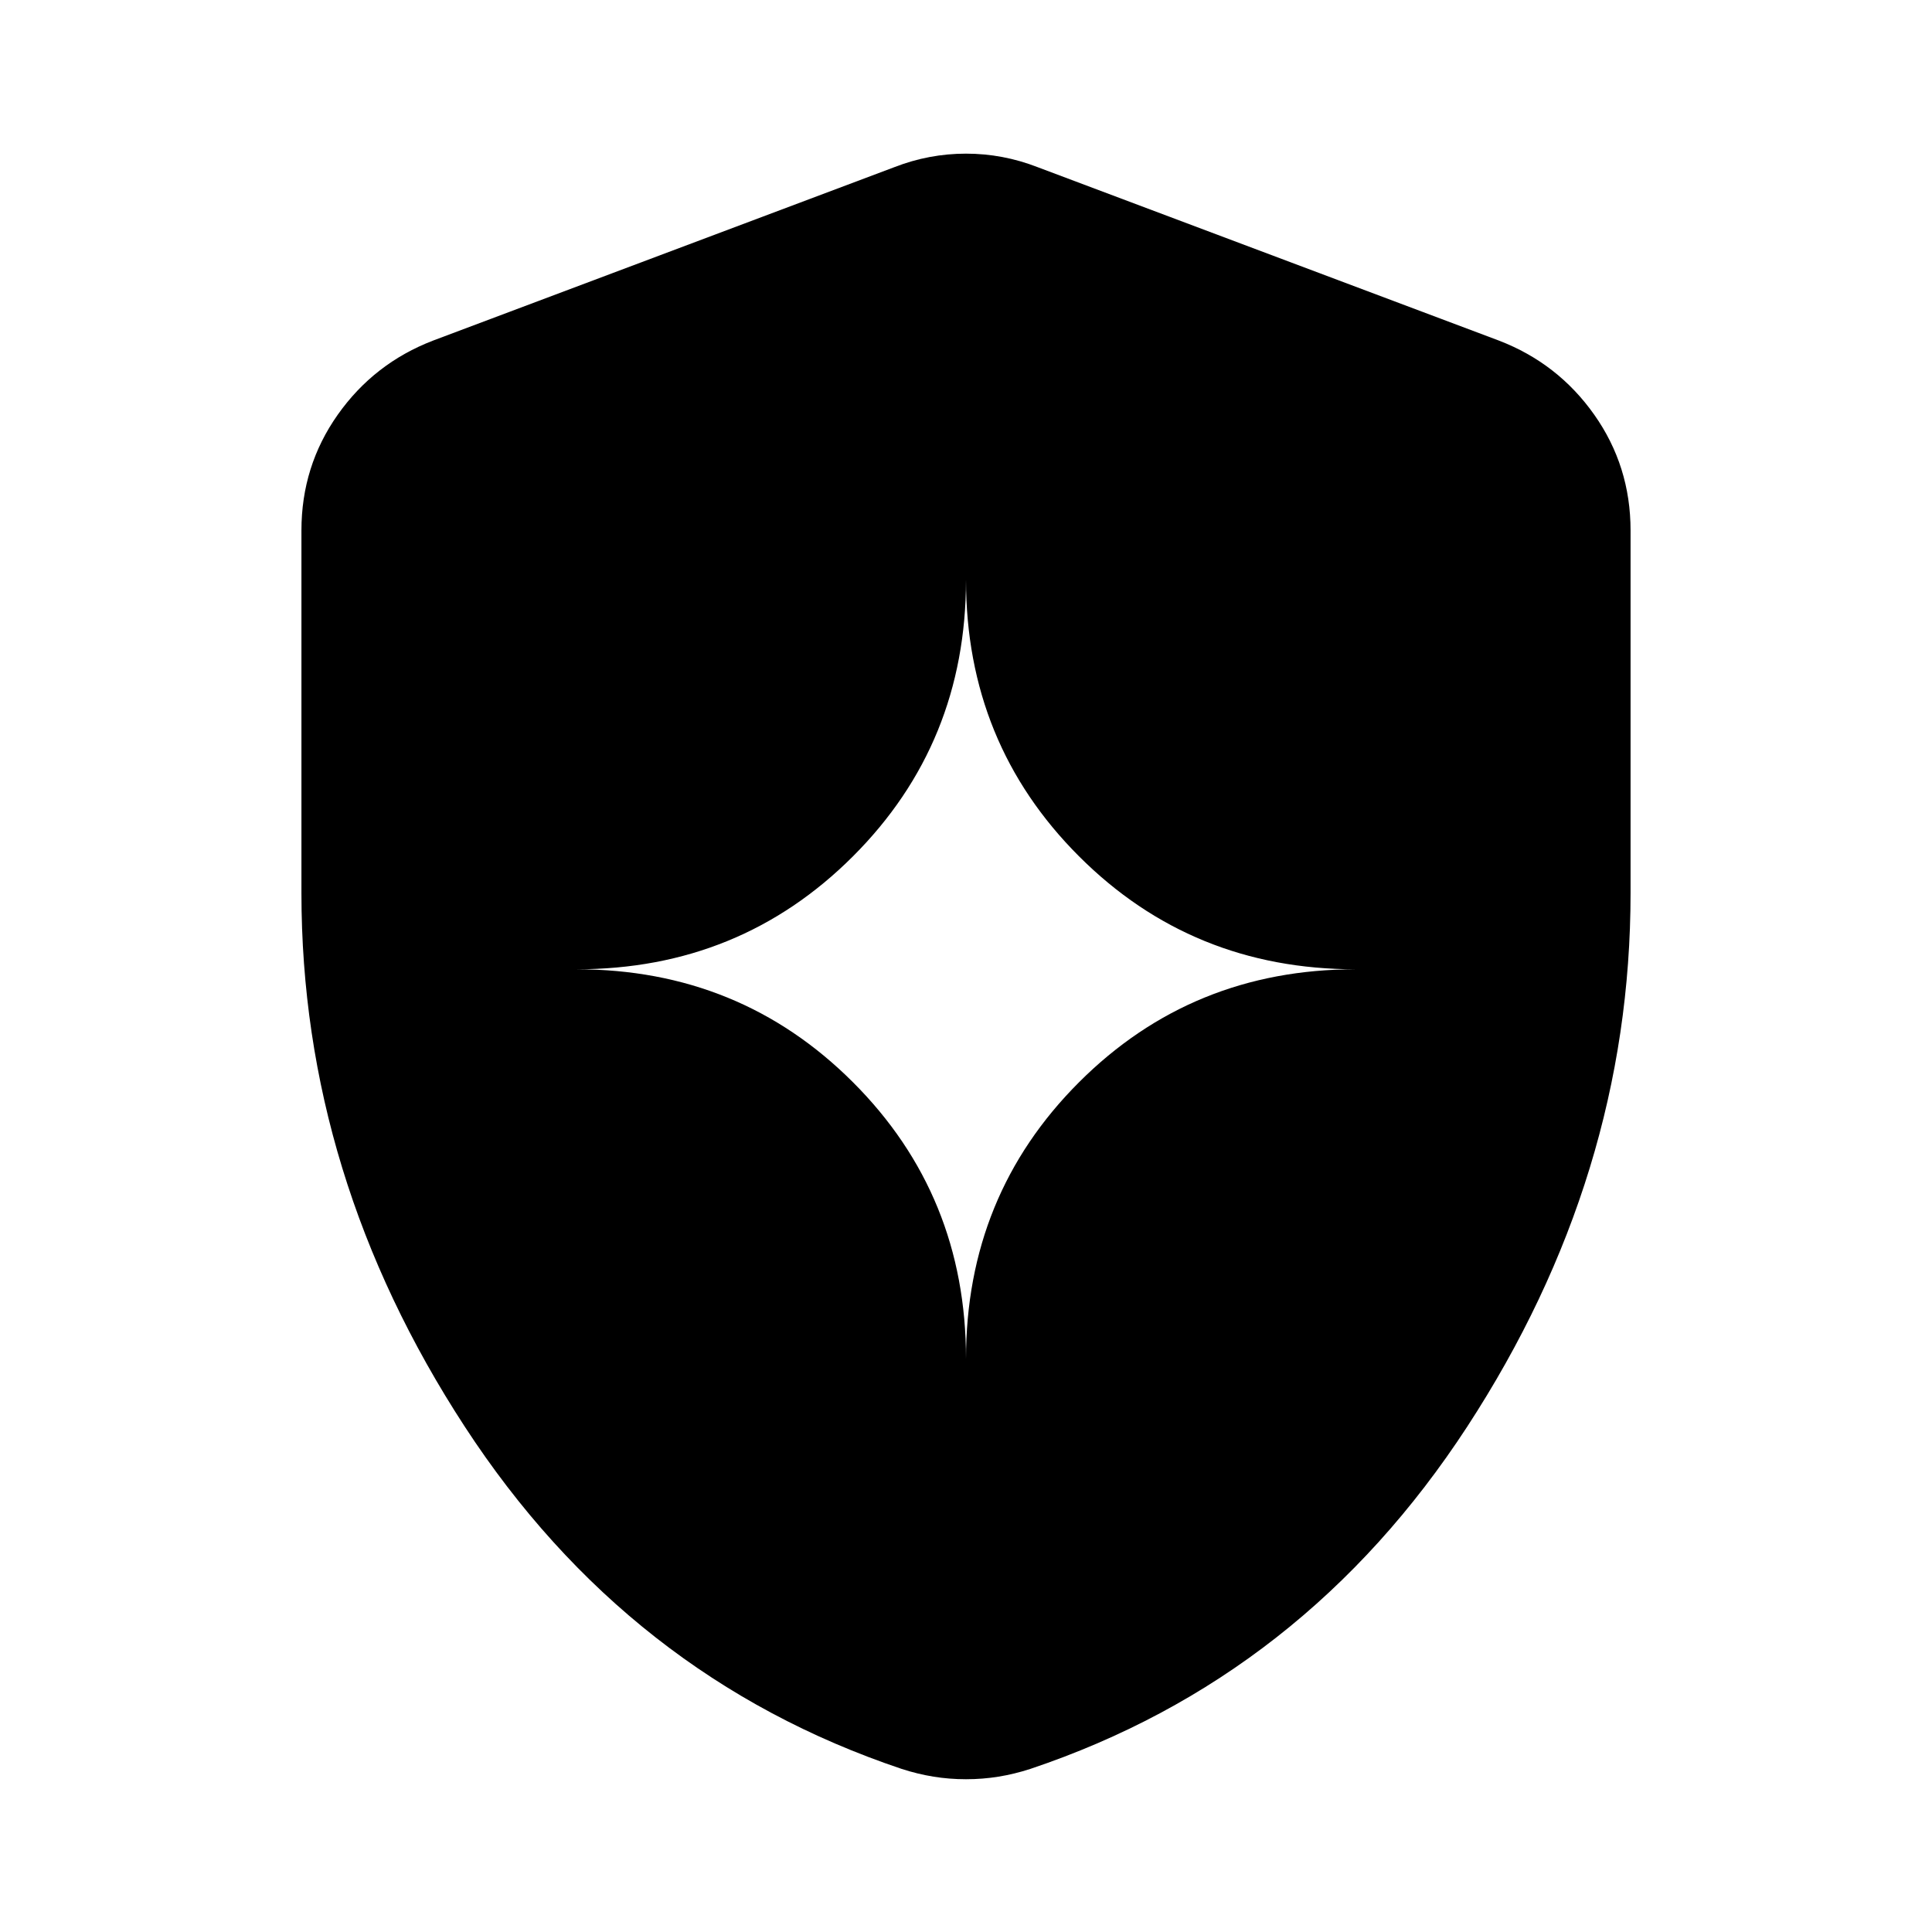 <svg xmlns="http://www.w3.org/2000/svg" height="24" viewBox="0 -960 960 960" width="24"><path d="M480-284.761q0-81.316 56.146-137.462 56.147-56.147 137.463-56.147-81.316 0-137.463-56.146Q480-590.662 480-671.978q0 81.316-56.146 137.462-56.147 56.146-137.463 56.146 81.316 0 137.463 56.147Q480-366.077 480-284.761Zm0 208.849q-8.276 0-16.177-1.283-7.901-1.282-15.802-3.848-135.956-45.63-217.098-170.098-81.141-124.468-81.141-265.093v-180.179q0-31.958 18.046-57.525t47.411-36.846l229.217-86.173q17.207-6.696 35.544-6.696 18.337 0 35.544 6.696l229.217 86.173q29.365 11.279 47.411 36.846 18.046 25.567 18.046 57.525v180.179q0 140.625-81.141 265.093-81.142 124.468-217.098 170.098-7.901 2.566-15.802 3.848-7.901 1.283-16.177 1.283Z"/></svg>